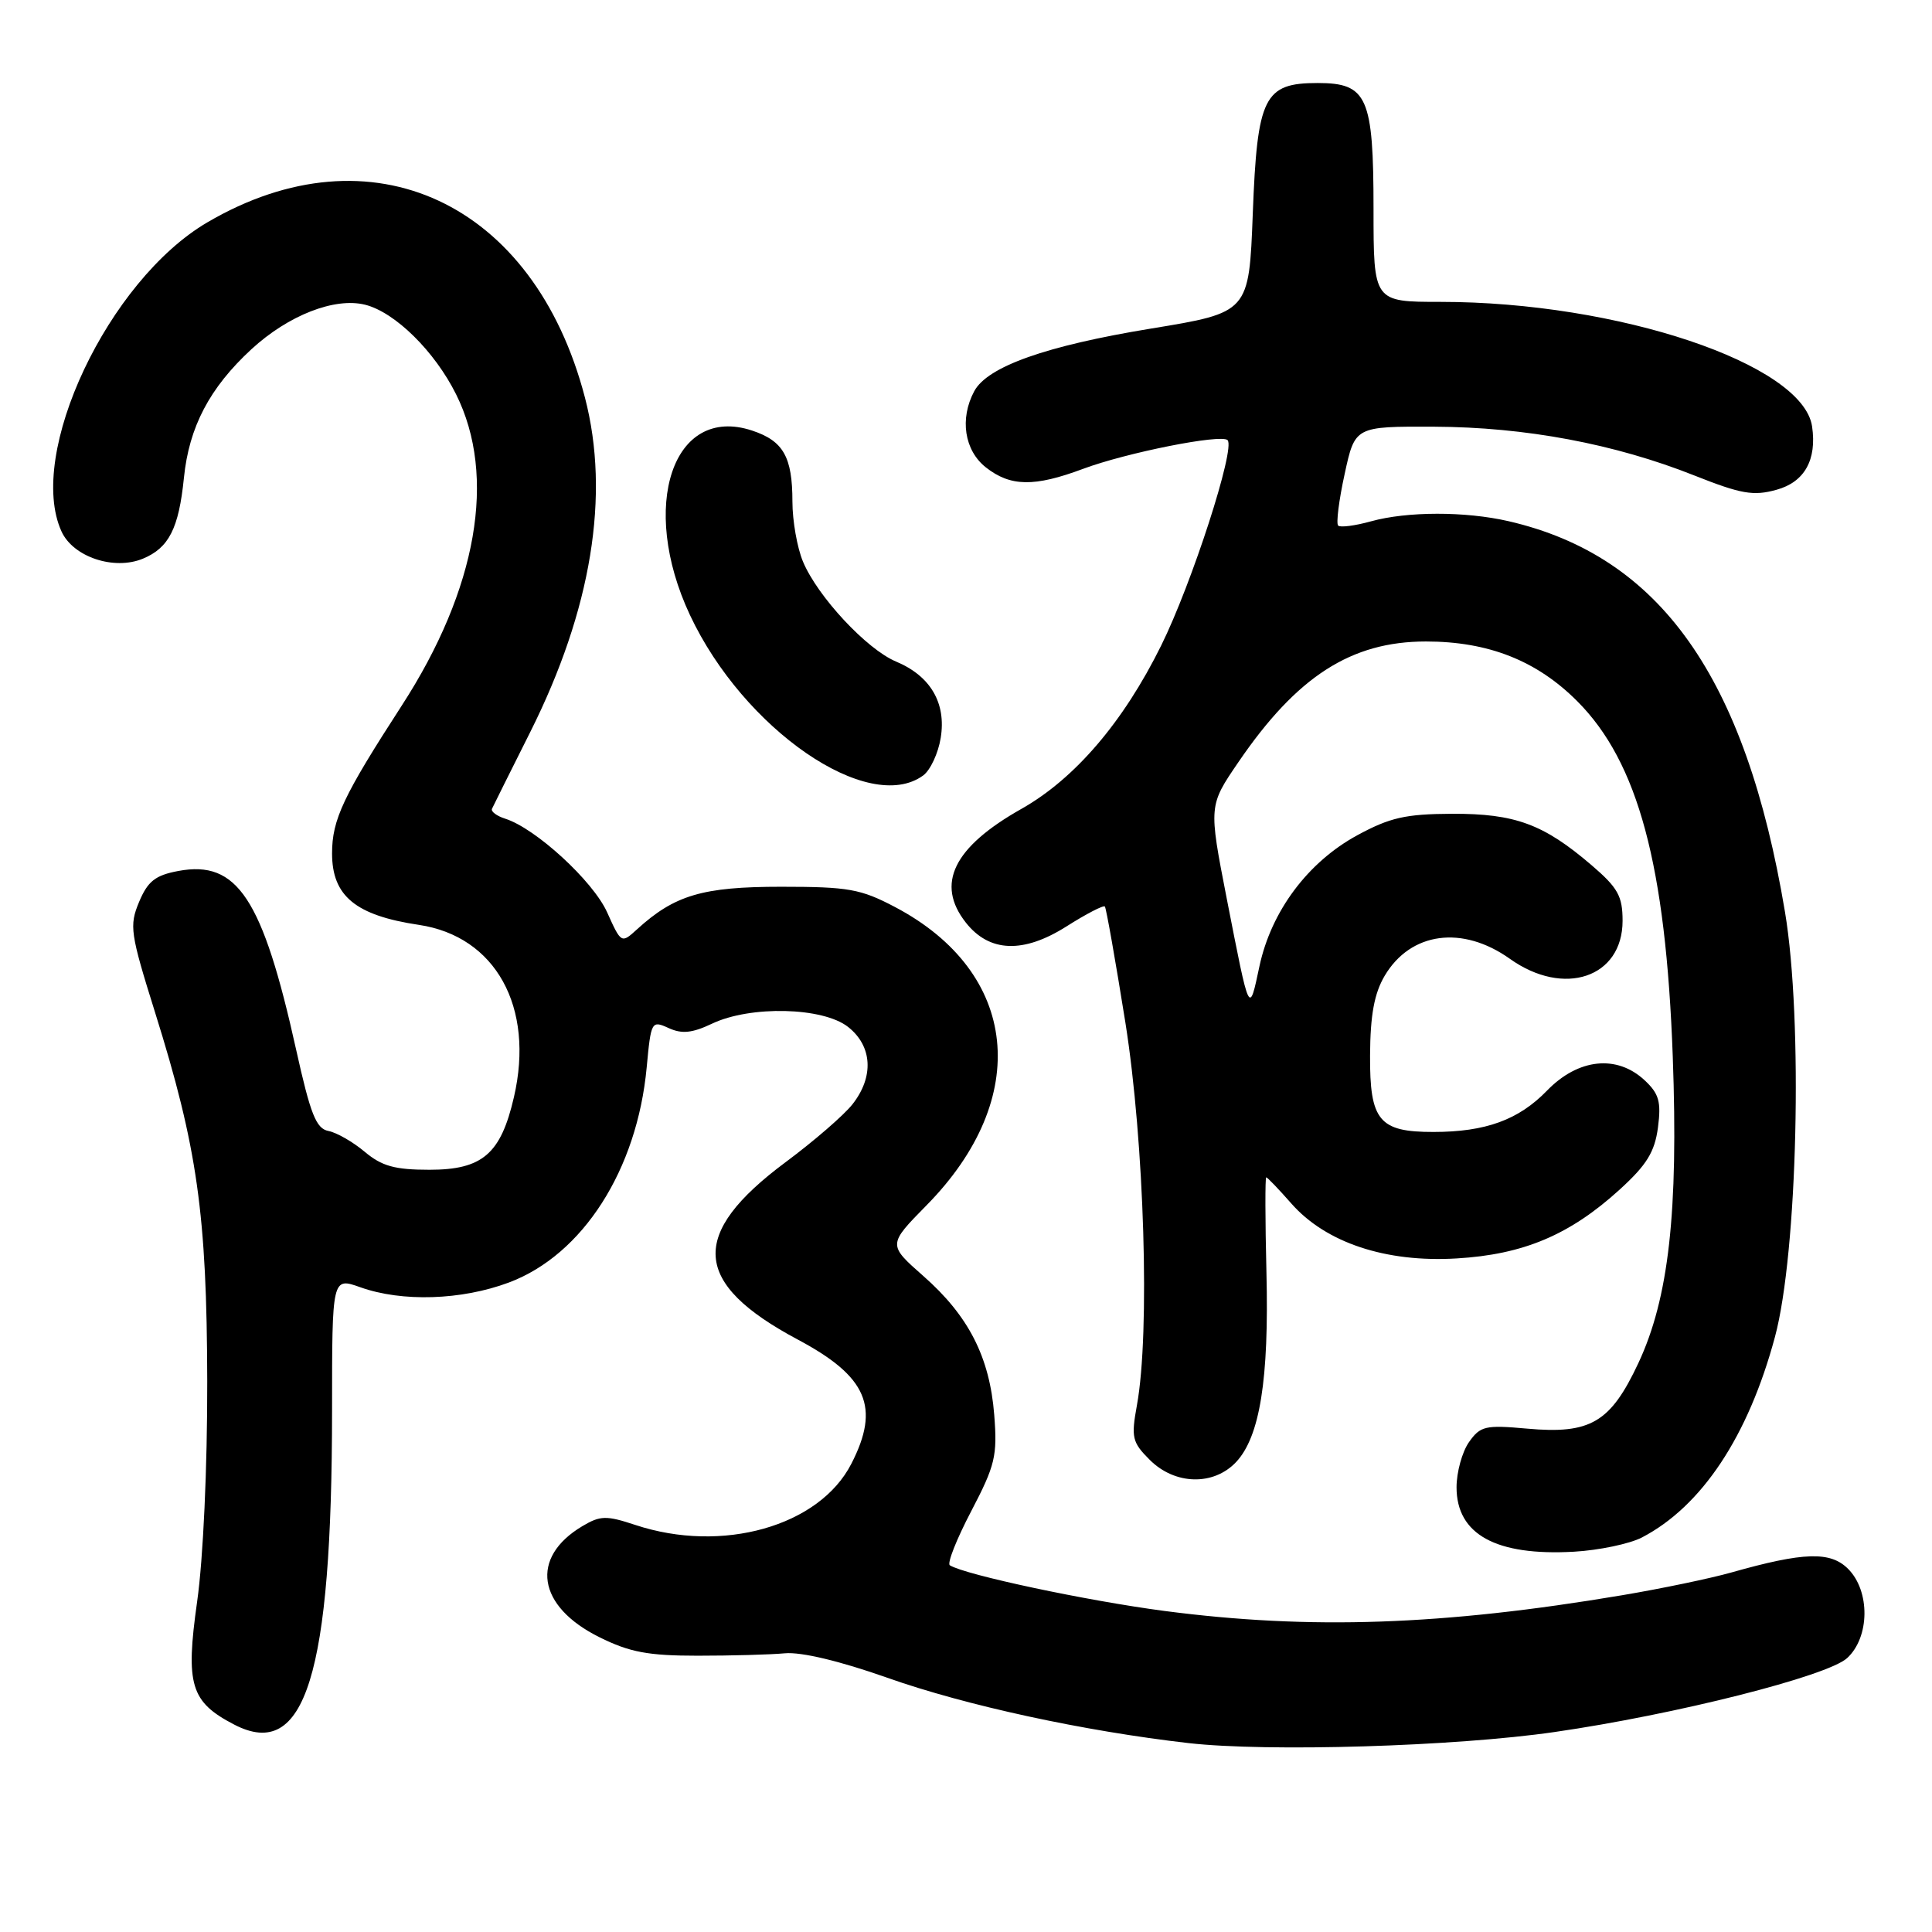 <?xml version="1.0" encoding="UTF-8" standalone="no"?>
<!DOCTYPE svg PUBLIC "-//W3C//DTD SVG 1.1//EN" "http://www.w3.org/Graphics/SVG/1.1/DTD/svg11.dtd" >
<svg xmlns="http://www.w3.org/2000/svg" xmlns:xlink="http://www.w3.org/1999/xlink" version="1.1" viewBox="0 0 256 256">
 <g >
 <path fill="currentColor"
d=" M 206.00 229.50 C 222.05 227.18 242.13 222.10 244.75 219.71 C 247.76 216.95 247.83 210.83 244.88 207.88 C 242.54 205.54 239.03 205.64 229.42 208.36 C 226.63 209.15 220.10 210.51 214.92 211.38 C 191.14 215.38 173.58 215.98 154.30 213.46 C 144.02 212.11 127.93 208.69 125.86 207.41 C 125.47 207.17 126.75 203.95 128.69 200.24 C 131.87 194.16 132.17 192.91 131.74 187.47 C 131.14 179.83 128.35 174.36 122.36 169.09 C 117.64 164.93 117.64 164.93 122.77 159.71 C 136.78 145.49 135.03 128.86 118.62 120.20 C 114.05 117.79 112.43 117.50 103.50 117.50 C 93.10 117.50 89.39 118.60 84.41 123.14 C 82.33 125.04 82.31 125.02 80.44 120.87 C 78.57 116.73 70.98 109.76 66.94 108.48 C 65.81 108.12 65.03 107.53 65.19 107.17 C 65.36 106.80 67.64 102.22 70.26 97.00 C 78.38 80.80 80.87 65.59 77.51 52.69 C 70.76 26.77 49.17 16.75 27.48 29.46 C 14.33 37.16 3.48 60.17 8.15 70.42 C 9.69 73.80 15.10 75.61 18.93 74.03 C 22.38 72.60 23.69 70.03 24.37 63.32 C 25.05 56.57 27.77 51.39 33.32 46.27 C 38.21 41.77 44.35 39.37 48.39 40.38 C 52.35 41.38 57.59 46.54 60.43 52.24 C 65.85 63.10 63.24 78.05 53.23 93.50 C 45.48 105.47 44.00 108.60 44.00 113.08 C 44.00 118.73 47.12 121.30 55.50 122.55 C 65.67 124.06 70.86 133.44 68.10 145.37 C 66.36 152.91 63.93 155.00 56.90 155.00 C 52.31 155.00 50.59 154.52 48.33 152.62 C 46.77 151.31 44.61 150.07 43.52 149.86 C 41.89 149.55 41.14 147.65 39.24 139.09 C 34.79 119.02 31.44 113.94 23.62 115.41 C 20.57 115.98 19.58 116.77 18.43 119.51 C 17.11 122.67 17.26 123.65 20.54 134.13 C 26.15 152.03 27.41 160.89 27.46 183.00 C 27.48 194.42 26.93 206.53 26.12 212.23 C 24.56 223.27 25.25 225.52 31.06 228.53 C 40.44 233.38 43.99 221.94 44.00 186.87 C 44.00 169.24 44.00 169.24 47.75 170.57 C 53.27 172.54 61.15 172.29 67.43 169.94 C 77.21 166.28 84.42 155.03 85.69 141.43 C 86.26 135.32 86.33 135.19 88.59 136.22 C 90.35 137.03 91.72 136.89 94.35 135.64 C 99.45 133.22 109.03 133.45 112.37 136.07 C 115.60 138.61 115.83 142.68 112.95 146.33 C 111.83 147.76 107.84 151.21 104.10 153.99 C 91.25 163.55 91.69 170.03 105.73 177.51 C 114.91 182.40 116.66 186.47 112.80 193.97 C 108.55 202.25 95.69 205.88 84.17 202.06 C 80.33 200.79 79.55 200.81 77.17 202.22 C 70.18 206.38 71.17 212.85 79.43 216.94 C 83.43 218.93 85.89 219.39 92.43 219.39 C 96.87 219.39 102.08 219.25 104.00 219.07 C 106.17 218.87 111.31 220.10 117.57 222.31 C 127.97 225.99 143.60 229.38 157.50 230.97 C 167.99 232.16 192.79 231.42 206.00 229.50 Z  M 217.55 203.73 C 225.49 199.60 231.65 190.32 235.19 177.15 C 238.19 166.00 238.92 135.19 236.52 120.84 C 231.31 89.70 219.99 73.70 199.89 69.06 C 194.15 67.74 186.46 67.75 181.66 69.08 C 179.54 69.67 177.58 69.92 177.31 69.64 C 177.03 69.36 177.41 66.29 178.17 62.82 C 179.54 56.50 179.54 56.50 190.02 56.54 C 202.11 56.59 213.95 58.81 224.50 63.00 C 230.70 65.46 232.33 65.75 235.39 64.90 C 239.11 63.88 240.76 60.93 240.11 56.50 C 238.88 48.22 214.37 40.00 190.87 40.00 C 182.00 40.00 182.00 40.00 182.00 27.72 C 182.00 12.85 181.18 11.00 174.60 11.00 C 167.49 11.00 166.59 12.81 166.00 28.30 C 165.50 41.41 165.50 41.41 152.50 43.54 C 138.60 45.82 130.84 48.57 129.09 51.84 C 127.14 55.48 127.78 59.68 130.63 61.93 C 133.89 64.49 137.05 64.54 143.50 62.13 C 149.25 59.98 161.82 57.48 162.66 58.32 C 163.73 59.39 157.92 77.35 153.85 85.56 C 148.84 95.69 142.42 103.18 135.36 107.17 C 126.33 112.26 123.95 117.13 127.98 122.25 C 131.09 126.20 135.59 126.37 141.29 122.77 C 143.92 121.10 146.22 119.91 146.40 120.12 C 146.58 120.33 147.80 127.25 149.12 135.50 C 151.63 151.34 152.40 176.59 150.65 186.19 C 149.87 190.47 150.01 191.11 152.35 193.44 C 155.68 196.77 160.80 196.90 163.79 193.73 C 166.94 190.37 168.16 182.78 167.81 168.61 C 167.64 161.67 167.63 156.00 167.78 156.00 C 167.93 156.00 169.42 157.55 171.09 159.45 C 175.66 164.66 183.62 167.31 193.00 166.75 C 201.87 166.23 208.02 163.63 214.62 157.62 C 218.20 154.36 219.26 152.64 219.69 149.39 C 220.13 145.99 219.83 144.92 217.92 143.14 C 214.24 139.71 209.12 140.25 204.99 144.51 C 201.23 148.39 196.84 149.99 189.94 149.99 C 182.74 150.00 181.49 148.50 181.54 139.83 C 181.57 134.48 182.10 131.63 183.48 129.29 C 186.92 123.49 193.78 122.57 200.07 127.05 C 207.24 132.16 215.00 129.53 215.00 122.01 C 215.00 118.74 214.38 117.63 210.89 114.64 C 204.53 109.19 200.75 107.80 192.40 107.83 C 186.23 107.86 184.17 108.33 179.84 110.68 C 173.30 114.24 168.46 120.72 166.89 128.00 C 165.50 134.50 165.62 134.74 162.55 119.07 C 160.15 106.76 160.15 106.76 164.10 100.98 C 171.85 89.62 179.04 85.00 188.94 85.00 C 197.21 85.00 203.63 87.53 209.00 92.92 C 217.06 100.99 220.73 114.66 221.65 140.00 C 222.40 160.62 221.12 172.00 217.10 180.60 C 213.40 188.50 210.75 190.06 202.34 189.30 C 196.81 188.80 196.15 188.95 194.64 191.10 C 193.74 192.39 193.00 195.08 193.00 197.07 C 193.00 203.32 198.22 206.19 208.55 205.61 C 211.87 205.42 215.92 204.57 217.55 203.73 Z  M 122.33 102.75 C 123.27 102.06 124.32 99.82 124.65 97.77 C 125.40 93.16 123.30 89.57 118.73 87.66 C 114.84 86.03 108.34 79.05 106.40 74.42 C 105.63 72.58 105.00 69.00 105.00 66.47 C 105.00 60.54 103.80 58.42 99.65 57.05 C 89.17 53.59 84.64 67.03 91.42 81.49 C 98.53 96.65 115.09 108.04 122.33 102.75 Z "/>
</g>
</svg>